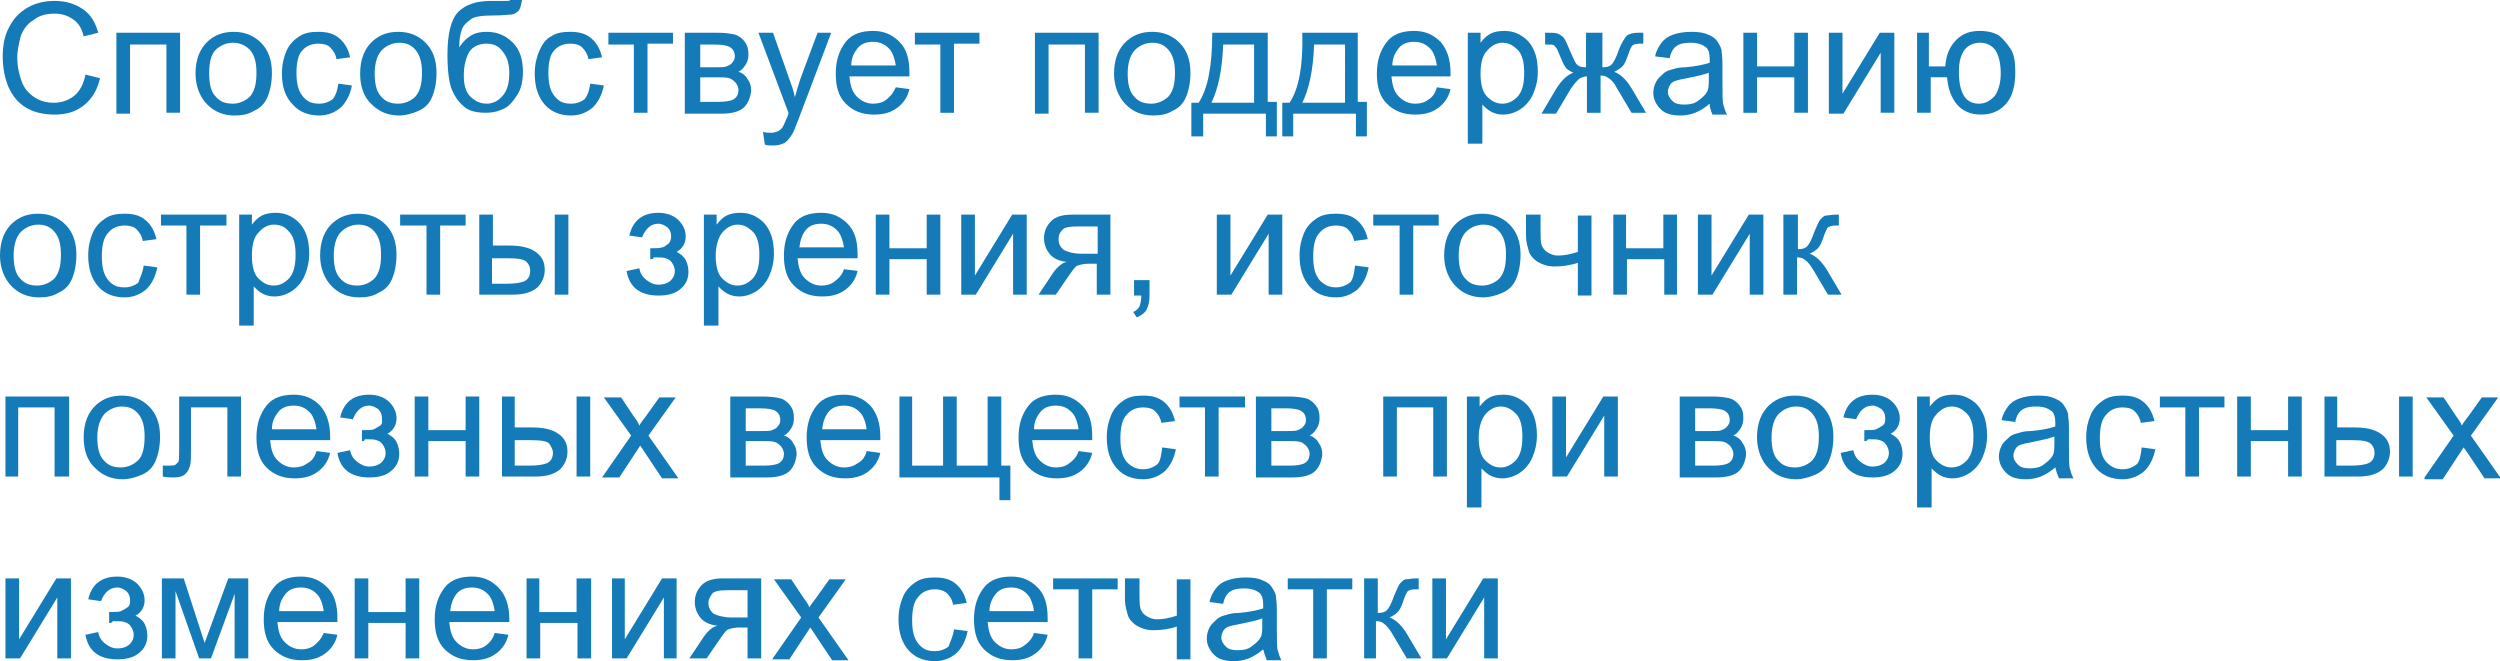 <?xml version="1.0" encoding="utf-8"?>
<!-- Generator: Adobe Illustrator 25.2.3, SVG Export Plug-In . SVG Version: 6.00 Build 0)  -->
<svg version="1.1" id="Layer_1" xmlns="http://www.w3.org/2000/svg" xmlns:xlink="http://www.w3.org/1999/xlink" x="0px" y="0px"
	 viewBox="0 0 274.9 72.7" style="enable-background:new 0 0 274.9 72.7;" xml:space="preserve">
<style type="text/css">
	.st0{fill:#147BB8;}
</style>
<g>
	<path class="st0" d="M9.4,8.2L11,8.6c-0.3,1.3-0.9,2.3-1.8,3c-0.9,0.7-1.9,1-3.2,1c-1.3,0-2.4-0.3-3.2-0.8C2,11.3,1.4,10.6,0.9,9.5
		c-0.4-1-0.6-2.1-0.6-3.3C0.3,5,0.5,3.9,1,3C1.5,2,2.2,1.3,3.1,0.8C4,0.3,5,0.1,6,0.1c1.2,0,2.2,0.3,3.1,0.9s1.4,1.5,1.7,2.6L9.2,4
		C9,3.1,8.6,2.5,8,2.1S6.8,1.5,6,1.5c-0.9,0-1.7,0.2-2.3,0.7C3,2.6,2.6,3.2,2.3,3.9C2.1,4.7,1.9,5.5,1.9,6.3c0,1,0.2,1.9,0.5,2.7
		c0.3,0.8,0.8,1.3,1.4,1.7s1.3,0.6,2.1,0.6c0.9,0,1.7-0.3,2.3-0.8C8.8,10,9.2,9.2,9.4,8.2z"/>
	<path class="st0" d="M12.8,3.6h7v8.8h-1.5V4.9h-4v7.6h-1.5V3.6z"/>
	<path class="st0" d="M21.5,8.1c0-1.6,0.5-2.8,1.4-3.6c0.8-0.7,1.7-1,2.8-1c1.2,0,2.2,0.4,3,1.2c0.8,0.8,1.2,1.9,1.2,3.3
		c0,1.1-0.2,2-0.5,2.7c-0.3,0.7-0.8,1.2-1.5,1.5c-0.6,0.4-1.4,0.5-2.1,0.5c-1.2,0-2.2-0.4-3-1.2S21.5,9.5,21.5,8.1z M23,8.1
		c0,1.1,0.2,2,0.7,2.5c0.5,0.6,1.1,0.8,1.9,0.8c0.7,0,1.4-0.3,1.9-0.8C28,10,28.2,9.2,28.2,8c0-1.1-0.2-1.9-0.7-2.5
		C27,5,26.4,4.7,25.6,4.7c-0.7,0-1.4,0.3-1.9,0.8S23,6.9,23,8.1z"/>
	<path class="st0" d="M37.2,9.2l1.5,0.2c-0.2,1-0.6,1.8-1.2,2.4c-0.7,0.6-1.5,0.9-2.4,0.9c-1.2,0-2.2-0.4-2.9-1.2
		C31.4,10.7,31,9.6,31,8.1c0-1,0.2-1.8,0.5-2.5s0.8-1.2,1.4-1.6c0.6-0.4,1.3-0.5,2.1-0.5c1,0,1.7,0.2,2.3,0.7c0.6,0.5,1,1.2,1.2,2.1
		l-1.5,0.2c-0.1-0.6-0.4-1-0.7-1.3s-0.8-0.4-1.3-0.4c-0.8,0-1.4,0.3-1.8,0.8C32.8,6,32.6,6.9,32.6,8c0,1.2,0.2,2,0.7,2.6
		s1,0.8,1.8,0.8c0.6,0,1.1-0.2,1.5-0.5C36.9,10.5,37.1,10,37.2,9.2z"/>
	<path class="st0" d="M39.6,8.1c0-1.6,0.5-2.8,1.4-3.6c0.8-0.7,1.7-1,2.8-1c1.2,0,2.2,0.4,3,1.2c0.8,0.8,1.2,1.9,1.2,3.3
		c0,1.1-0.2,2-0.5,2.7c-0.3,0.7-0.8,1.2-1.5,1.5s-1.4,0.5-2.1,0.5c-1.2,0-2.2-0.4-3-1.2C40,10.7,39.6,9.5,39.6,8.1z M41.2,8.1
		c0,1.1,0.2,2,0.7,2.5c0.5,0.6,1.1,0.8,1.9,0.8c0.7,0,1.4-0.3,1.9-0.8c0.5-0.6,0.7-1.4,0.7-2.6c0-1.1-0.2-1.9-0.7-2.5
		c-0.5-0.6-1.1-0.8-1.8-0.8c-0.7,0-1.4,0.3-1.9,0.8S41.2,6.9,41.2,8.1z"/>
	<path class="st0" d="M56.1,0l1.3,0c-0.1,0.6-0.2,1-0.4,1.2c-0.2,0.2-0.5,0.4-0.8,0.4s-0.9,0.1-1.9,0.1c-1.2,0-2.1,0.1-2.5,0.4
		s-0.8,0.6-1,1.1c-0.2,0.5-0.3,1.2-0.3,2c0.4-0.6,0.8-1,1.3-1.3c0.5-0.3,1.1-0.4,1.7-0.4c1.2,0,2.1,0.4,2.9,1.2
		c0.8,0.8,1.1,1.9,1.1,3.2c0,1-0.2,1.9-0.6,2.5s-0.8,1.2-1.4,1.5s-1.2,0.5-2.1,0.5c-1,0-1.9-0.2-2.4-0.7c-0.6-0.5-1-1.1-1.3-1.8
		s-0.5-2-0.5-3.9c0-2.3,0.4-3.9,1.2-4.7c0.8-0.8,2-1.2,3.6-1.2c1,0,1.6,0,1.7,0S56.1,0.1,56.1,0z M56,8c0-0.9-0.2-1.7-0.7-2.3
		c-0.4-0.6-1-0.9-1.8-0.9c-0.8,0-1.5,0.3-1.9,0.9C51.2,6.4,51,7.3,51,8.3c0,1,0.2,1.8,0.7,2.3c0.5,0.5,1.1,0.8,1.8,0.8
		c0.7,0,1.3-0.3,1.8-0.9C55.8,9.9,56,9.1,56,8z"/>
	<path class="st0" d="M64.9,9.2l1.5,0.2c-0.2,1-0.6,1.8-1.2,2.4c-0.7,0.6-1.5,0.9-2.4,0.9c-1.2,0-2.2-0.4-2.9-1.2
		c-0.7-0.8-1.1-1.9-1.1-3.4c0-1,0.2-1.8,0.5-2.5S60,4.3,60.6,4c0.6-0.4,1.3-0.5,2.1-0.5c1,0,1.7,0.2,2.3,0.7c0.6,0.5,1,1.2,1.2,2.1
		l-1.5,0.2c-0.1-0.6-0.4-1-0.7-1.3s-0.8-0.4-1.3-0.4c-0.8,0-1.4,0.3-1.8,0.8C60.5,6,60.3,6.9,60.3,8c0,1.2,0.2,2,0.7,2.6
		s1,0.8,1.8,0.8c0.6,0,1.1-0.2,1.5-0.5C64.6,10.5,64.8,10,64.9,9.2z"/>
	<path class="st0" d="M66.9,3.6H74v1.2h-2.8v7.6h-1.5V4.9h-2.8V3.6z"/>
	<path class="st0" d="M75.5,3.6h3.4c0.8,0,1.5,0.1,1.9,0.2c0.4,0.1,0.8,0.4,1.1,0.8C82.2,5,82.3,5.5,82.3,6c0,0.4-0.1,0.8-0.3,1.1
		c-0.2,0.3-0.4,0.6-0.8,0.8c0.4,0.1,0.8,0.4,1,0.8c0.3,0.4,0.4,0.8,0.4,1.3c-0.1,0.8-0.4,1.5-0.9,1.9c-0.5,0.4-1.3,0.6-2.4,0.6h-4
		V3.6z M77,7.4h1.6c0.6,0,1.1,0,1.3-0.1c0.2-0.1,0.5-0.2,0.6-0.4c0.2-0.2,0.3-0.4,0.3-0.7c0-0.5-0.2-0.8-0.5-1
		C80,5,79.4,4.9,78.6,4.9H77V7.4z M77,11.2h2c0.8,0,1.4-0.1,1.7-0.3c0.3-0.2,0.5-0.5,0.5-1c0-0.3-0.1-0.5-0.3-0.8
		c-0.2-0.2-0.4-0.4-0.7-0.5c-0.3-0.1-0.8-0.1-1.4-0.1H77V11.2z"/>
	<path class="st0" d="M84.1,15.9l-0.2-1.4c0.3,0.1,0.6,0.1,0.9,0.1c0.3,0,0.6-0.1,0.8-0.2s0.4-0.3,0.5-0.5c0.1-0.1,0.2-0.5,0.5-1.1
		c0-0.1,0.1-0.2,0.1-0.4l-3.3-8.8h1.6l1.8,5.1c0.2,0.6,0.5,1.3,0.6,2c0.2-0.7,0.4-1.4,0.6-2l1.9-5.1h1.5l-3.4,9
		c-0.4,1-0.6,1.6-0.8,2c-0.3,0.5-0.6,0.9-0.9,1.1C85.9,15.9,85.5,16,85,16C84.7,16,84.4,16,84.1,15.9z"/>
	<path class="st0" d="M98.5,9.6l1.5,0.2c-0.2,0.9-0.7,1.6-1.4,2.1s-1.5,0.7-2.5,0.7c-1.3,0-2.3-0.4-3.1-1.2
		c-0.8-0.8-1.1-1.9-1.1-3.3c0-1.5,0.4-2.6,1.1-3.5s1.8-1.2,3-1.2c1.2,0,2.1,0.4,2.9,1.2s1.1,1.9,1.1,3.4c0,0.1,0,0.2,0,0.4h-6.6
		c0.1,1,0.3,1.7,0.8,2.2c0.5,0.5,1.1,0.8,1.8,0.8c0.5,0,1-0.1,1.4-0.4S98.2,10.3,98.5,9.6z M93.6,7.2h4.9c-0.1-0.7-0.3-1.3-0.6-1.7
		c-0.5-0.6-1.1-0.9-1.9-0.9c-0.7,0-1.3,0.2-1.7,0.7C93.9,5.8,93.6,6.4,93.6,7.2z"/>
	<path class="st0" d="M100.5,3.6h7.2v1.2h-2.8v7.6h-1.5V4.9h-2.8V3.6z"/>
	<path class="st0" d="M113.8,3.6h7v8.8h-1.5V4.9h-4v7.6h-1.5V3.6z"/>
	<path class="st0" d="M122.5,8.1c0-1.6,0.5-2.8,1.4-3.6c0.8-0.7,1.7-1,2.8-1c1.2,0,2.2,0.4,3,1.2c0.8,0.8,1.2,1.9,1.2,3.3
		c0,1.1-0.2,2-0.5,2.7c-0.3,0.7-0.8,1.2-1.5,1.5c-0.6,0.4-1.4,0.5-2.1,0.5c-1.2,0-2.2-0.4-3-1.2S122.5,9.5,122.5,8.1z M124,8.1
		c0,1.1,0.2,2,0.7,2.5c0.5,0.6,1.1,0.8,1.9,0.8c0.7,0,1.4-0.3,1.9-0.8c0.5-0.6,0.7-1.4,0.7-2.6c0-1.1-0.2-1.9-0.7-2.5
		c-0.5-0.6-1.1-0.8-1.8-0.8c-0.7,0-1.4,0.3-1.9,0.8S124,6.9,124,8.1z"/>
	<path class="st0" d="M133.3,3.6h6.1v7.6h1V15h-1.2v-2.5h-6.9V15H131v-3.7h0.8C132.8,9.8,133.3,7.3,133.3,3.6z M134.5,4.9
		c-0.1,2.9-0.6,5-1.3,6.4h4.7V4.9H134.5z"/>
	<path class="st0" d="M143.2,3.6h6.1v7.6h1V15h-1.2v-2.5h-6.9V15h-1.2v-3.7h0.8C142.8,9.8,143.3,7.3,143.2,3.6z M144.5,4.9
		c-0.1,2.9-0.6,5-1.3,6.4h4.7V4.9H144.5z"/>
	<path class="st0" d="M158,9.6l1.5,0.2c-0.2,0.9-0.7,1.6-1.4,2.1c-0.7,0.5-1.5,0.7-2.5,0.7c-1.3,0-2.3-0.4-3.1-1.2
		c-0.8-0.8-1.1-1.9-1.1-3.3c0-1.5,0.4-2.6,1.1-3.5s1.8-1.2,3-1.2c1.2,0,2.1,0.4,2.9,1.2c0.7,0.8,1.1,1.9,1.1,3.4c0,0.1,0,0.2,0,0.4
		H153c0.1,1,0.3,1.7,0.8,2.2s1.1,0.8,1.8,0.8c0.5,0,1-0.1,1.4-0.4C157.5,10.7,157.8,10.3,158,9.6z M153.1,7.2h4.9
		c-0.1-0.7-0.3-1.3-0.6-1.7c-0.5-0.6-1.1-0.9-1.9-0.9c-0.7,0-1.3,0.2-1.7,0.7S153.1,6.4,153.1,7.2z"/>
	<path class="st0" d="M161.4,15.8V3.6h1.4v1.1c0.3-0.4,0.7-0.8,1.1-1c0.4-0.2,0.9-0.3,1.5-0.3c0.8,0,1.4,0.2,2,0.6
		c0.6,0.4,1,0.9,1.3,1.6c0.3,0.7,0.4,1.5,0.4,2.3c0,0.9-0.2,1.7-0.5,2.4c-0.3,0.7-0.8,1.3-1.4,1.7c-0.6,0.4-1.3,0.6-1.9,0.6
		c-0.5,0-0.9-0.1-1.3-0.3s-0.7-0.5-1-0.8v4.3H161.4z M162.8,8.1c0,1.1,0.2,2,0.7,2.5c0.5,0.5,1,0.8,1.7,0.8c0.7,0,1.2-0.3,1.7-0.8
		c0.5-0.6,0.7-1.4,0.7-2.6c0-1.1-0.2-2-0.7-2.5s-1-0.8-1.7-0.8c-0.6,0-1.2,0.3-1.7,0.9C163,6.1,162.8,7,162.8,8.1z"/>
	<path class="st0" d="M176.2,3.6v3.8c0.5,0,0.8-0.1,1-0.3s0.5-0.7,0.8-1.6c0.3-0.8,0.7-1.4,0.9-1.6c0.3-0.2,0.7-0.3,1.3-0.3h0.5v1.2
		l-0.4,0c-0.4,0-0.7,0.1-0.8,0.2c-0.1,0.1-0.3,0.5-0.5,1.1c-0.2,0.6-0.4,1-0.6,1.2s-0.5,0.4-0.9,0.6c0.6,0.2,1.3,0.8,1.9,1.8
		l1.6,2.7h-1.6l-1.6-2.7c-0.3-0.6-0.6-0.9-0.9-1.1s-0.5-0.3-0.9-0.3v4.1h-1.5V8.4c-0.3,0-0.6,0.1-0.9,0.3c-0.2,0.2-0.5,0.5-0.9,1.1
		l-1.6,2.7h-1.6l1.6-2.7c0.6-1,1.3-1.6,1.9-1.8c-0.4-0.2-0.8-0.4-0.9-0.7c-0.2-0.2-0.4-0.8-0.8-1.7c-0.1-0.3-0.3-0.5-0.4-0.6
		c-0.1-0.1-0.4-0.1-0.6-0.1c-0.1,0-0.2,0-0.4,0V3.6h0.2c0.6,0,1,0,1.2,0.1c0.2,0.1,0.4,0.2,0.6,0.4c0.2,0.2,0.4,0.7,0.7,1.4
		c0.4,0.9,0.6,1.4,0.8,1.6c0.2,0.2,0.5,0.3,1,0.3V3.6H176.2z"/>
	<path class="st0" d="M188,11.4c-0.6,0.5-1.1,0.8-1.6,1s-1.1,0.3-1.6,0.3c-1,0-1.7-0.2-2.2-0.7c-0.5-0.5-0.8-1.1-0.8-1.8
		c0-0.4,0.1-0.8,0.3-1.2c0.2-0.4,0.5-0.6,0.8-0.9s0.7-0.4,1.1-0.5c0.3-0.1,0.7-0.2,1.3-0.2c1.2-0.1,2.1-0.3,2.7-0.5
		c0-0.2,0-0.3,0-0.4c0-0.6-0.1-1-0.4-1.3c-0.4-0.3-0.9-0.5-1.7-0.5c-0.7,0-1.2,0.1-1.6,0.4c-0.3,0.2-0.6,0.7-0.7,1.3L182,6.2
		c0.1-0.6,0.4-1.1,0.7-1.5c0.3-0.4,0.7-0.7,1.3-0.9c0.6-0.2,1.2-0.3,2-0.3c0.8,0,1.4,0.1,1.8,0.3c0.5,0.2,0.8,0.4,1,0.7
		c0.2,0.3,0.4,0.6,0.5,1c0,0.3,0.1,0.7,0.1,1.4v2c0,1.4,0,2.3,0.1,2.6c0.1,0.4,0.2,0.7,0.4,1.1h-1.6C188.1,12.1,188,11.8,188,11.4z
		 M187.9,8c-0.5,0.2-1.4,0.4-2.4,0.6c-0.6,0.1-1,0.2-1.3,0.3s-0.5,0.3-0.6,0.5c-0.1,0.2-0.2,0.4-0.2,0.7c0,0.4,0.2,0.7,0.5,1
		s0.7,0.4,1.3,0.4c0.6,0,1.1-0.1,1.5-0.4c0.4-0.3,0.8-0.6,1-1c0.2-0.3,0.2-0.8,0.2-1.5V8z"/>
	<path class="st0" d="M191.7,3.6h1.5v3.7h4.1V3.6h1.5v8.8h-1.5V8.5h-4.1v3.9h-1.5V3.6z"/>
	<path class="st0" d="M201.1,3.6h1.5v6.7l4.1-6.7h1.6v8.8h-1.5V5.8l-4.1,6.7h-1.6V3.6z"/>
	<path class="st0" d="M210.6,3.6h1.5v3.7h1.8c0.1-1.3,0.5-2.2,1.2-2.9c0.7-0.7,1.5-1,2.6-1c0.9,0,1.6,0.2,2.1,0.5
		c0.5,0.4,0.9,0.9,1.3,1.5s0.5,1.5,0.5,2.5c0,1.5-0.3,2.7-1,3.5s-1.6,1.2-2.8,1.2c-1.1,0-2-0.4-2.6-1.1s-1-1.7-1.1-3h-1.8v3.9h-1.5
		V3.6z M217.7,4.7c-0.7,0-1.3,0.3-1.7,0.8c-0.4,0.6-0.6,1.3-0.6,2.4c0,1.2,0.2,2.1,0.6,2.7s1,0.8,1.6,0.8c0.7,0,1.2-0.3,1.7-0.8
		c0.4-0.5,0.7-1.4,0.7-2.5c0-1.1-0.2-2-0.6-2.6C219,5,218.5,4.7,217.7,4.7z"/>
	<path class="st0" d="M0,28.1c0-1.6,0.5-2.8,1.4-3.6c0.8-0.7,1.7-1,2.8-1c1.2,0,2.2,0.4,3,1.2c0.8,0.8,1.2,1.9,1.2,3.3
		c0,1.1-0.2,2-0.5,2.7c-0.3,0.7-0.8,1.2-1.5,1.5c-0.6,0.4-1.4,0.5-2.1,0.5c-1.2,0-2.2-0.4-3-1.2S0,29.5,0,28.1z M1.5,28.1
		c0,1.1,0.2,2,0.7,2.5c0.5,0.6,1.1,0.8,1.9,0.8c0.7,0,1.4-0.3,1.9-0.8C6.5,30,6.7,29.2,6.7,28c0-1.1-0.2-1.9-0.7-2.5
		c-0.5-0.6-1.1-0.8-1.8-0.8c-0.7,0-1.4,0.3-1.9,0.8S1.5,26.9,1.5,28.1z"/>
	<path class="st0" d="M15.8,29.2l1.5,0.2c-0.2,1-0.6,1.8-1.2,2.4c-0.7,0.6-1.5,0.9-2.4,0.9c-1.2,0-2.2-0.4-2.9-1.2
		c-0.7-0.8-1.1-1.9-1.1-3.4c0-1,0.2-1.8,0.5-2.5s0.8-1.2,1.4-1.6c0.6-0.4,1.3-0.5,2.1-0.5c1,0,1.7,0.2,2.3,0.7
		c0.6,0.5,1,1.2,1.2,2.1l-1.5,0.2c-0.1-0.6-0.4-1-0.7-1.3s-0.8-0.4-1.3-0.4c-0.8,0-1.4,0.3-1.8,0.8c-0.5,0.5-0.7,1.4-0.7,2.6
		c0,1.2,0.2,2,0.7,2.6s1,0.8,1.8,0.8c0.6,0,1.1-0.2,1.5-0.5C15.4,30.5,15.7,30,15.8,29.2z"/>
	<path class="st0" d="M17.7,23.6h7.2v1.2H22v7.6h-1.5v-7.6h-2.8V23.6z"/>
	<path class="st0" d="M26.3,35.8V23.6h1.4v1.1c0.3-0.4,0.7-0.8,1.1-1c0.4-0.2,0.9-0.3,1.5-0.3c0.8,0,1.4,0.2,2,0.6s1,0.9,1.3,1.6
		c0.3,0.7,0.4,1.5,0.4,2.3c0,0.9-0.2,1.7-0.5,2.4c-0.3,0.7-0.8,1.3-1.4,1.7c-0.6,0.4-1.3,0.6-1.9,0.6c-0.5,0-0.9-0.1-1.3-0.3
		c-0.4-0.2-0.7-0.5-1-0.8v4.3H26.3z M27.7,28.1c0,1.1,0.2,2,0.7,2.5s1,0.8,1.7,0.8c0.7,0,1.2-0.3,1.7-0.8c0.5-0.6,0.7-1.4,0.7-2.6
		c0-1.1-0.2-2-0.7-2.5c-0.5-0.6-1-0.8-1.7-0.8c-0.6,0-1.2,0.3-1.7,0.9C27.9,26.1,27.7,27,27.7,28.1z"/>
	<path class="st0" d="M35.2,28.1c0-1.6,0.5-2.8,1.4-3.6c0.8-0.7,1.7-1,2.8-1c1.2,0,2.2,0.4,3,1.2c0.8,0.8,1.2,1.9,1.2,3.3
		c0,1.1-0.2,2-0.5,2.7c-0.3,0.7-0.8,1.2-1.5,1.5c-0.6,0.4-1.4,0.5-2.1,0.5c-1.2,0-2.2-0.4-3-1.2S35.2,29.5,35.2,28.1z M36.7,28.1
		c0,1.1,0.2,2,0.7,2.5c0.5,0.6,1.1,0.8,1.9,0.8c0.7,0,1.4-0.3,1.9-0.8c0.5-0.6,0.7-1.4,0.7-2.6c0-1.1-0.2-1.9-0.7-2.5
		c-0.5-0.6-1.1-0.8-1.8-0.8c-0.7,0-1.4,0.3-1.9,0.8S36.7,26.9,36.7,28.1z"/>
	<path class="st0" d="M44,23.6h7.2v1.2h-2.8v7.6h-1.5v-7.6H44V23.6z"/>
	<path class="st0" d="M52.7,23.6h1.5v3.4H56c1.2,0,2.2,0.2,2.9,0.7c0.7,0.5,1,1.1,1,2c0,0.7-0.3,1.4-0.8,1.9
		c-0.6,0.5-1.4,0.8-2.7,0.8h-3.7V23.6z M54.1,31.2h1.6c0.9,0,1.6-0.1,2-0.3s0.6-0.6,0.6-1.1c0-0.4-0.1-0.7-0.4-1s-1-0.4-2-0.4h-1.8
		V31.2z M61,23.6h1.5v8.8H61V23.6z"/>
	<path class="st0" d="M71.5,28.5v-1.2c0.6,0,1.1,0,1.3-0.1c0.2,0,0.4-0.2,0.7-0.4c0.2-0.2,0.3-0.5,0.3-0.8c0-0.4-0.1-0.7-0.4-1
		c-0.3-0.2-0.6-0.4-1-0.4c-0.8,0-1.4,0.5-1.8,1.5l-1.4-0.2c0.4-1.7,1.5-2.5,3.2-2.5c0.9,0,1.7,0.3,2.2,0.8c0.5,0.5,0.8,1.1,0.8,1.8
		c0,0.7-0.3,1.3-1,1.7c0.4,0.2,0.8,0.5,1,0.9c0.2,0.4,0.3,0.8,0.3,1.3c0,0.8-0.3,1.4-0.9,1.9c-0.6,0.5-1.4,0.7-2.4,0.7
		c-2,0-3.2-0.9-3.5-2.7l1.4-0.3c0.1,0.6,0.4,1,0.8,1.3c0.4,0.3,0.8,0.5,1.3,0.5c0.5,0,0.9-0.1,1.3-0.4c0.3-0.3,0.5-0.6,0.5-1.1
		c0-0.3-0.1-0.6-0.3-0.9c-0.2-0.3-0.4-0.4-0.7-0.5c-0.2-0.1-0.7-0.1-1.3-0.1C71.8,28.5,71.7,28.5,71.5,28.5z"/>
	<path class="st0" d="M77.4,35.8V23.6h1.4v1.1c0.3-0.4,0.7-0.8,1.1-1c0.4-0.2,0.9-0.3,1.5-0.3c0.8,0,1.4,0.2,2,0.6
		c0.6,0.4,1,0.9,1.3,1.6c0.3,0.7,0.4,1.5,0.4,2.3c0,0.9-0.2,1.7-0.5,2.4c-0.3,0.7-0.8,1.3-1.4,1.7c-0.6,0.4-1.3,0.6-1.9,0.6
		c-0.5,0-0.9-0.1-1.3-0.3c-0.4-0.2-0.7-0.5-1-0.8v4.3H77.4z M78.7,28.1c0,1.1,0.2,2,0.7,2.5c0.5,0.5,1,0.8,1.7,0.8
		c0.7,0,1.2-0.3,1.7-0.8c0.5-0.6,0.7-1.4,0.7-2.6c0-1.1-0.2-2-0.7-2.5s-1-0.8-1.7-0.8c-0.6,0-1.2,0.3-1.7,0.9
		C79,26.1,78.7,27,78.7,28.1z"/>
	<path class="st0" d="M92.8,29.6l1.5,0.2c-0.2,0.9-0.7,1.6-1.4,2.1s-1.5,0.7-2.5,0.7c-1.3,0-2.3-0.4-3.1-1.2
		c-0.8-0.8-1.1-1.9-1.1-3.3c0-1.5,0.4-2.6,1.1-3.5s1.8-1.2,3-1.2c1.2,0,2.1,0.4,2.9,1.2s1.1,1.9,1.1,3.4c0,0.1,0,0.2,0,0.4h-6.6
		c0.1,1,0.3,1.7,0.8,2.2c0.5,0.5,1.1,0.8,1.8,0.8c0.5,0,1-0.1,1.4-0.4S92.6,30.3,92.8,29.6z M87.9,27.2h4.9
		c-0.1-0.7-0.3-1.3-0.6-1.7c-0.5-0.6-1.1-0.9-1.9-0.9c-0.7,0-1.3,0.2-1.7,0.7C88.2,25.8,88,26.4,87.9,27.2z"/>
	<path class="st0" d="M96.3,23.6h1.5v3.7h4.1v-3.7h1.5v8.8h-1.5v-3.9h-4.1v3.9h-1.5V23.6z"/>
	<path class="st0" d="M105.7,23.6h1.5v6.7l4.1-6.7h1.6v8.8h-1.5v-6.7l-4.1,6.7h-1.6V23.6z"/>
	<path class="st0" d="M122.1,23.6v8.8h-1.5V29h-0.9c-0.5,0-0.9,0.1-1.2,0.2c-0.3,0.1-0.6,0.6-1.1,1.3l-1.3,1.9h-1.9l1.6-2.4
		c0.5-0.7,1-1.1,1.5-1.2c-0.9-0.1-1.5-0.4-1.9-0.9c-0.4-0.5-0.6-1.1-0.6-1.7c0-0.8,0.3-1.4,0.8-1.9c0.5-0.5,1.3-0.7,2.3-0.7H122.1z
		 M120.6,24.9h-2.1c-0.9,0-1.5,0.1-1.7,0.4c-0.3,0.3-0.4,0.6-0.4,1c0,0.5,0.2,0.9,0.6,1.2c0.4,0.2,1,0.4,2,0.4h1.7V24.9z"/>
	<path class="st0" d="M124.7,32.5v-1.7h1.7v1.7c0,0.6-0.1,1.1-0.3,1.5c-0.2,0.4-0.6,0.7-1.1,0.9l-0.4-0.6c0.3-0.1,0.5-0.3,0.7-0.6
		c0.1-0.3,0.2-0.7,0.2-1.2H124.7z"/>
	<path class="st0" d="M133.8,23.6h1.5v6.7l4.1-6.7h1.6v8.8h-1.5v-6.7l-4.1,6.7h-1.6V23.6z"/>
	<path class="st0" d="M149,29.2l1.5,0.2c-0.2,1-0.6,1.8-1.2,2.4c-0.7,0.6-1.5,0.9-2.4,0.9c-1.2,0-2.2-0.4-2.9-1.2
		c-0.7-0.8-1.1-1.9-1.1-3.4c0-1,0.2-1.8,0.5-2.5c0.3-0.7,0.8-1.2,1.4-1.6c0.6-0.4,1.3-0.5,2.1-0.5c1,0,1.7,0.2,2.3,0.7
		c0.6,0.5,1,1.2,1.2,2.1l-1.5,0.2c-0.1-0.6-0.4-1-0.7-1.3s-0.8-0.4-1.3-0.4c-0.8,0-1.4,0.3-1.8,0.8c-0.5,0.5-0.7,1.4-0.7,2.6
		c0,1.2,0.2,2,0.7,2.6c0.5,0.5,1,0.8,1.8,0.8c0.6,0,1.1-0.2,1.5-0.5S148.9,30,149,29.2z"/>
	<path class="st0" d="M151,23.6h7.2v1.2h-2.8v7.6h-1.5v-7.6H151V23.6z"/>
	<path class="st0" d="M158.8,28.1c0-1.6,0.5-2.8,1.4-3.6c0.8-0.7,1.7-1,2.8-1c1.2,0,2.2,0.4,3,1.2c0.8,0.8,1.2,1.9,1.2,3.3
		c0,1.1-0.2,2-0.5,2.7c-0.3,0.7-0.8,1.2-1.5,1.5s-1.4,0.5-2.1,0.5c-1.2,0-2.2-0.4-3-1.2S158.8,29.5,158.8,28.1z M160.4,28.1
		c0,1.1,0.2,2,0.7,2.5c0.5,0.6,1.1,0.8,1.9,0.8c0.7,0,1.4-0.3,1.9-0.8c0.5-0.6,0.7-1.4,0.7-2.6c0-1.1-0.2-1.9-0.7-2.5
		c-0.5-0.6-1.1-0.8-1.8-0.8c-0.7,0-1.4,0.3-1.9,0.8S160.4,26.9,160.4,28.1z"/>
	<path class="st0" d="M167.9,23.6h1.5v1.7c0,0.7,0,1.2,0.1,1.6c0.1,0.3,0.3,0.6,0.6,0.8c0.3,0.2,0.7,0.4,1.2,0.4
		c0.6,0,1.3-0.1,2.2-0.4v-4h1.5v8.8h-1.5v-3.6c-0.9,0.3-1.8,0.4-2.6,0.4c-0.7,0-1.3-0.2-1.8-0.5c-0.5-0.3-0.9-0.8-1-1.2
		s-0.3-1-0.3-1.6V23.6z"/>
	<path class="st0" d="M177.3,23.6h1.5v3.7h4.1v-3.7h1.5v8.8H183v-3.9h-4.1v3.9h-1.5V23.6z"/>
	<path class="st0" d="M186.7,23.6h1.5v6.7l4.1-6.7h1.6v8.8h-1.5v-6.7l-4.1,6.7h-1.6V23.6z"/>
	<path class="st0" d="M196.2,23.6h1.5v3.8c0.5,0,0.8-0.1,1-0.3c0.2-0.2,0.5-0.7,0.8-1.6c0.3-0.7,0.5-1.2,0.7-1.4s0.4-0.4,0.6-0.4
		s0.6-0.1,1.1-0.1h0.3v1.2l-0.4,0c-0.4,0-0.6,0.1-0.8,0.2c-0.1,0.1-0.3,0.5-0.5,1.1c-0.2,0.6-0.4,1-0.6,1.2s-0.5,0.4-0.9,0.6
		c0.6,0.2,1.3,0.8,1.9,1.8l1.6,2.7H201l-1.6-2.7c-0.3-0.5-0.6-0.9-0.9-1.1c-0.2-0.2-0.5-0.3-0.9-0.3v4.1h-1.5V23.6z"/>
	<path class="st0" d="M0.6,43.6h7v8.8H6v-7.6h-4v7.6H0.6V43.6z"/>
	<path class="st0" d="M9.2,48.1c0-1.6,0.5-2.8,1.4-3.6c0.8-0.7,1.7-1,2.8-1c1.2,0,2.2,0.4,3,1.2c0.8,0.8,1.2,1.9,1.2,3.3
		c0,1.1-0.2,2-0.5,2.7c-0.3,0.7-0.8,1.2-1.5,1.5s-1.4,0.5-2.1,0.5c-1.2,0-2.2-0.4-3-1.2C9.6,50.7,9.2,49.5,9.2,48.1z M10.7,48.1
		c0,1.1,0.2,2,0.7,2.5c0.5,0.6,1.1,0.8,1.9,0.8c0.7,0,1.4-0.3,1.9-0.8s0.7-1.4,0.7-2.6c0-1.1-0.2-1.9-0.7-2.5
		c-0.5-0.6-1.1-0.8-1.8-0.8c-0.7,0-1.4,0.3-1.9,0.8C11,46.1,10.7,46.9,10.7,48.1z"/>
	<path class="st0" d="M19.6,43.6h6.9v8.8H25v-7.6h-4v4.4c0,1,0,1.7-0.1,2s-0.2,0.6-0.5,0.9s-0.7,0.4-1.3,0.4c-0.3,0-0.8,0-1.2-0.1
		v-1.2h0.7c0.3,0,0.5,0,0.7-0.1c0.1-0.1,0.2-0.2,0.3-0.3s0.1-0.6,0.1-1.4V43.6z"/>
	<path class="st0" d="M34.8,49.6l1.5,0.2c-0.2,0.9-0.7,1.6-1.4,2.1c-0.7,0.5-1.5,0.7-2.5,0.7c-1.3,0-2.3-0.4-3.1-1.2
		c-0.8-0.8-1.1-1.9-1.1-3.3c0-1.5,0.4-2.6,1.1-3.5s1.8-1.2,3-1.2c1.2,0,2.1,0.4,2.9,1.2c0.7,0.8,1.1,1.9,1.1,3.4c0,0.1,0,0.2,0,0.4
		h-6.6c0.1,1,0.3,1.7,0.8,2.2s1.1,0.8,1.8,0.8c0.5,0,1-0.1,1.4-0.4C34.3,50.7,34.6,50.3,34.8,49.6z M29.9,47.2h4.9
		c-0.1-0.7-0.3-1.3-0.6-1.7c-0.5-0.6-1.1-0.9-1.9-0.9c-0.7,0-1.3,0.2-1.7,0.7S29.9,46.4,29.9,47.2z"/>
	<path class="st0" d="M39.8,48.5v-1.2c0.6,0,1.1,0,1.3-0.1s0.4-0.2,0.7-0.4S42,46.3,42,46c0-0.4-0.1-0.7-0.4-1
		c-0.3-0.2-0.6-0.4-1-0.4c-0.8,0-1.4,0.5-1.8,1.5l-1.4-0.2c0.4-1.7,1.5-2.5,3.2-2.5c0.9,0,1.7,0.3,2.2,0.8c0.5,0.5,0.8,1.1,0.8,1.8
		c0,0.7-0.3,1.3-1,1.7c0.4,0.2,0.8,0.5,1,0.9c0.2,0.4,0.3,0.8,0.3,1.3c0,0.8-0.3,1.4-0.9,1.9s-1.4,0.7-2.4,0.7c-2,0-3.2-0.9-3.5-2.7
		l1.4-0.3c0.1,0.6,0.4,1,0.8,1.3c0.4,0.3,0.8,0.5,1.3,0.5s0.9-0.1,1.3-0.4c0.3-0.3,0.5-0.6,0.5-1.1c0-0.3-0.1-0.6-0.3-0.9
		s-0.4-0.4-0.7-0.5c-0.2-0.1-0.7-0.1-1.3-0.1C40.1,48.5,40,48.5,39.8,48.5z"/>
	<path class="st0" d="M45.6,43.6h1.5v3.7h4.1v-3.7h1.5v8.8h-1.5v-3.9h-4.1v3.9h-1.5V43.6z"/>
	<path class="st0" d="M55.1,43.6h1.5v3.4h1.9c1.2,0,2.2,0.2,2.9,0.7c0.7,0.5,1,1.1,1,2c0,0.7-0.3,1.4-0.8,1.9
		c-0.6,0.5-1.4,0.8-2.7,0.8h-3.7V43.6z M56.6,51.2h1.6c0.9,0,1.6-0.1,2-0.3s0.6-0.6,0.6-1.1c0-0.4-0.2-0.7-0.4-1s-1-0.4-2-0.4h-1.8
		V51.2z M63.4,43.6h1.5v8.8h-1.5V43.6z"/>
	<path class="st0" d="M66.2,52.5l3.2-4.6l-3-4.2h1.9l1.4,2.1c0.3,0.4,0.5,0.7,0.6,1c0.2-0.4,0.5-0.7,0.7-1l1.5-2.1h1.8l-3,4.2
		l3.3,4.7h-1.8l-1.8-2.7L70.4,49l-2.3,3.5H66.2z"/>
	<path class="st0" d="M80.5,43.6h3.4c0.8,0,1.5,0.1,1.9,0.2c0.4,0.1,0.8,0.4,1.1,0.8c0.3,0.4,0.4,0.8,0.4,1.4c0,0.4-0.1,0.8-0.3,1.1
		c-0.2,0.3-0.4,0.6-0.8,0.8c0.4,0.1,0.8,0.4,1,0.8c0.3,0.4,0.4,0.8,0.4,1.3c-0.1,0.8-0.4,1.5-0.9,1.9c-0.5,0.4-1.3,0.6-2.4,0.6h-4
		V43.6z M82,47.4h1.6c0.6,0,1.1,0,1.3-0.1c0.2-0.1,0.5-0.2,0.6-0.4c0.2-0.2,0.3-0.4,0.3-0.7c0-0.5-0.2-0.8-0.5-1
		c-0.3-0.2-0.9-0.3-1.7-0.3H82V47.4z M82,51.2h2c0.8,0,1.4-0.1,1.7-0.3c0.3-0.2,0.5-0.5,0.5-1c0-0.3-0.1-0.5-0.3-0.8
		c-0.2-0.2-0.4-0.4-0.7-0.5c-0.3-0.1-0.8-0.1-1.4-0.1H82V51.2z"/>
	<path class="st0" d="M95.3,49.6l1.5,0.2c-0.2,0.9-0.7,1.6-1.4,2.1c-0.7,0.5-1.5,0.7-2.5,0.7c-1.3,0-2.3-0.4-3.1-1.2
		c-0.8-0.8-1.1-1.9-1.1-3.3c0-1.5,0.4-2.6,1.1-3.5s1.8-1.2,3-1.2c1.2,0,2.1,0.4,2.9,1.2c0.7,0.8,1.1,1.9,1.1,3.4c0,0.1,0,0.2,0,0.4
		h-6.6c0.1,1,0.3,1.7,0.8,2.2s1.1,0.8,1.8,0.8c0.5,0,1-0.1,1.4-0.4C94.8,50.7,95.1,50.3,95.3,49.6z M90.4,47.2h4.9
		c-0.1-0.7-0.3-1.3-0.6-1.7c-0.5-0.6-1.1-0.9-1.9-0.9c-0.7,0-1.3,0.2-1.7,0.7C90.7,45.8,90.5,46.4,90.4,47.2z"/>
	<path class="st0" d="M98.8,43.6h1.5v7.6h3.4v-7.6h1.5v7.6h3.4v-7.6h1.5v7.6h1V55h-1.2v-2.5h-11V43.6z"/>
	<path class="st0" d="M118.6,49.6l1.5,0.2c-0.2,0.9-0.7,1.6-1.4,2.1s-1.5,0.7-2.5,0.7c-1.3,0-2.3-0.4-3.1-1.2
		c-0.8-0.8-1.1-1.9-1.1-3.3c0-1.5,0.4-2.6,1.1-3.5s1.8-1.2,3-1.2c1.2,0,2.1,0.4,2.9,1.2s1.1,1.9,1.1,3.4c0,0.1,0,0.2,0,0.4h-6.6
		c0.1,1,0.3,1.7,0.8,2.2c0.5,0.5,1.1,0.8,1.8,0.8c0.5,0,1-0.1,1.4-0.4S118.4,50.3,118.6,49.6z M113.7,47.2h4.9
		c-0.1-0.7-0.3-1.3-0.6-1.7c-0.5-0.6-1.1-0.9-1.9-0.9c-0.7,0-1.3,0.2-1.7,0.7C114,45.8,113.7,46.4,113.7,47.2z"/>
	<path class="st0" d="M127.8,49.2l1.5,0.2c-0.2,1-0.6,1.8-1.2,2.4c-0.7,0.6-1.5,0.9-2.4,0.9c-1.2,0-2.2-0.4-2.9-1.2
		c-0.7-0.8-1.1-1.9-1.1-3.4c0-1,0.2-1.8,0.5-2.5c0.3-0.7,0.8-1.2,1.4-1.6c0.6-0.4,1.3-0.5,2.1-0.5c1,0,1.7,0.2,2.3,0.7
		c0.6,0.5,1,1.2,1.2,2.1l-1.5,0.2c-0.1-0.6-0.4-1-0.7-1.3s-0.8-0.4-1.3-0.4c-0.8,0-1.4,0.3-1.8,0.8c-0.5,0.5-0.7,1.4-0.7,2.6
		c0,1.2,0.2,2,0.7,2.6c0.5,0.5,1,0.8,1.8,0.8c0.6,0,1.1-0.2,1.5-0.5S127.7,50,127.8,49.2z"/>
	<path class="st0" d="M129.7,43.6h7.2v1.2H134v7.6h-1.5v-7.6h-2.8V43.6z"/>
	<path class="st0" d="M138.3,43.6h3.4c0.8,0,1.5,0.1,1.9,0.2c0.4,0.1,0.8,0.4,1.1,0.8s0.4,0.8,0.4,1.4c0,0.4-0.1,0.8-0.3,1.1
		c-0.2,0.3-0.4,0.6-0.8,0.8c0.4,0.1,0.8,0.4,1,0.8c0.3,0.4,0.4,0.8,0.4,1.3c-0.1,0.8-0.4,1.5-0.9,1.9s-1.3,0.6-2.4,0.6h-4V43.6z
		 M139.8,47.4h1.6c0.6,0,1.1,0,1.3-0.1s0.5-0.2,0.6-0.4c0.2-0.2,0.3-0.4,0.3-0.7c0-0.5-0.2-0.8-0.5-1s-0.9-0.3-1.7-0.3h-1.6V47.4z
		 M139.8,51.2h2c0.8,0,1.4-0.1,1.7-0.3c0.3-0.2,0.5-0.5,0.5-1c0-0.3-0.1-0.5-0.3-0.8c-0.2-0.2-0.4-0.4-0.7-0.5
		c-0.3-0.1-0.8-0.1-1.4-0.1h-1.8V51.2z"/>
	<path class="st0" d="M152.1,43.6h7v8.8h-1.5v-7.6h-4v7.6h-1.5V43.6z"/>
	<path class="st0" d="M161.3,55.8V43.6h1.4v1.1c0.3-0.4,0.7-0.8,1.1-1c0.4-0.2,0.9-0.3,1.5-0.3c0.8,0,1.4,0.2,2,0.6
		c0.6,0.4,1,0.9,1.3,1.6c0.3,0.7,0.4,1.5,0.4,2.3c0,0.9-0.2,1.7-0.5,2.4c-0.3,0.7-0.8,1.3-1.4,1.7c-0.6,0.4-1.3,0.6-1.9,0.6
		c-0.5,0-0.9-0.1-1.3-0.3s-0.7-0.5-1-0.8v4.3H161.3z M162.6,48.1c0,1.1,0.2,2,0.7,2.5c0.5,0.5,1,0.8,1.7,0.8c0.7,0,1.2-0.3,1.7-0.8
		c0.5-0.6,0.7-1.4,0.7-2.6c0-1.1-0.2-2-0.7-2.5s-1-0.8-1.7-0.8c-0.6,0-1.2,0.3-1.7,0.9C162.9,46.1,162.6,47,162.6,48.1z"/>
	<path class="st0" d="M170.7,43.6h1.5v6.7l4.1-6.7h1.6v8.8h-1.5v-6.7l-4.1,6.7h-1.6V43.6z"/>
	<path class="st0" d="M184.9,43.6h3.4c0.8,0,1.5,0.1,1.9,0.2c0.4,0.1,0.8,0.4,1.1,0.8s0.4,0.8,0.4,1.4c0,0.4-0.1,0.8-0.3,1.1
		c-0.2,0.3-0.4,0.6-0.8,0.8c0.4,0.1,0.8,0.4,1,0.8c0.3,0.4,0.4,0.8,0.4,1.3c-0.1,0.8-0.4,1.5-0.9,1.9s-1.3,0.6-2.4,0.6h-4V43.6z
		 M186.4,47.4h1.6c0.6,0,1.1,0,1.3-0.1s0.5-0.2,0.6-0.4c0.2-0.2,0.3-0.4,0.3-0.7c0-0.5-0.2-0.8-0.5-1s-0.9-0.3-1.7-0.3h-1.6V47.4z
		 M186.4,51.2h2c0.8,0,1.4-0.1,1.7-0.3c0.3-0.2,0.5-0.5,0.5-1c0-0.3-0.1-0.5-0.3-0.8c-0.2-0.2-0.4-0.4-0.7-0.5
		c-0.3-0.1-0.8-0.1-1.4-0.1h-1.8V51.2z"/>
	<path class="st0" d="M193.2,48.1c0-1.6,0.5-2.8,1.4-3.6c0.8-0.7,1.7-1,2.8-1c1.2,0,2.2,0.4,3,1.2c0.8,0.8,1.2,1.9,1.2,3.3
		c0,1.1-0.2,2-0.5,2.7c-0.3,0.7-0.8,1.2-1.5,1.5s-1.4,0.5-2.1,0.5c-1.2,0-2.2-0.4-3-1.2S193.2,49.5,193.2,48.1z M194.8,48.1
		c0,1.1,0.2,2,0.7,2.5c0.5,0.6,1.1,0.8,1.9,0.8c0.7,0,1.4-0.3,1.9-0.8c0.5-0.6,0.7-1.4,0.7-2.6c0-1.1-0.2-1.9-0.7-2.5
		c-0.5-0.6-1.1-0.8-1.8-0.8c-0.7,0-1.4,0.3-1.9,0.8S194.8,46.9,194.8,48.1z"/>
	<path class="st0" d="M205,48.5v-1.2c0.6,0,1.1,0,1.3-0.1s0.4-0.2,0.7-0.4s0.3-0.5,0.3-0.8c0-0.4-0.1-0.7-0.4-1
		c-0.3-0.2-0.6-0.4-1-0.4c-0.8,0-1.4,0.5-1.8,1.5l-1.4-0.2c0.4-1.7,1.5-2.5,3.2-2.5c0.9,0,1.7,0.3,2.2,0.8s0.8,1.1,0.8,1.8
		c0,0.7-0.3,1.3-1,1.7c0.4,0.2,0.8,0.5,1,0.9c0.2,0.4,0.3,0.8,0.3,1.3c0,0.8-0.3,1.4-0.9,1.9s-1.4,0.7-2.4,0.7c-2,0-3.2-0.9-3.5-2.7
		l1.4-0.3c0.1,0.6,0.4,1,0.8,1.3c0.4,0.3,0.8,0.5,1.3,0.5s0.9-0.1,1.3-0.4c0.3-0.3,0.5-0.6,0.5-1.1c0-0.3-0.1-0.6-0.3-0.9
		s-0.4-0.4-0.7-0.5c-0.2-0.1-0.7-0.1-1.3-0.1C205.3,48.5,205.2,48.5,205,48.5z"/>
	<path class="st0" d="M210.8,55.8V43.6h1.4v1.1c0.3-0.4,0.7-0.8,1.1-1c0.4-0.2,0.9-0.3,1.5-0.3c0.8,0,1.4,0.2,2,0.6
		c0.6,0.4,1,0.9,1.3,1.6c0.3,0.7,0.4,1.5,0.4,2.3c0,0.9-0.2,1.7-0.5,2.4c-0.3,0.7-0.8,1.3-1.4,1.7c-0.6,0.4-1.3,0.6-1.9,0.6
		c-0.5,0-0.9-0.1-1.3-0.3s-0.7-0.5-1-0.8v4.3H210.8z M212.2,48.1c0,1.1,0.2,2,0.7,2.5c0.5,0.5,1,0.8,1.7,0.8c0.7,0,1.2-0.3,1.7-0.8
		c0.5-0.6,0.7-1.4,0.7-2.6c0-1.1-0.2-2-0.7-2.5s-1-0.8-1.7-0.8c-0.6,0-1.2,0.3-1.7,0.9C212.4,46.1,212.2,47,212.2,48.1z"/>
	<path class="st0" d="M226,51.4c-0.6,0.5-1.1,0.8-1.6,1s-1.1,0.3-1.6,0.3c-1,0-1.7-0.2-2.2-0.7c-0.5-0.5-0.8-1.1-0.8-1.8
		c0-0.4,0.1-0.8,0.3-1.2c0.2-0.4,0.5-0.6,0.8-0.9s0.7-0.4,1.1-0.5c0.3-0.1,0.7-0.2,1.3-0.2c1.2-0.1,2.1-0.3,2.7-0.5
		c0-0.2,0-0.3,0-0.4c0-0.6-0.1-1-0.4-1.3c-0.4-0.3-0.9-0.5-1.7-0.5c-0.7,0-1.2,0.1-1.6,0.4c-0.3,0.2-0.6,0.7-0.7,1.3l-1.5-0.2
		c0.1-0.6,0.4-1.1,0.7-1.5c0.3-0.4,0.7-0.7,1.3-0.9c0.6-0.2,1.2-0.3,2-0.3c0.8,0,1.4,0.1,1.8,0.3c0.5,0.2,0.8,0.4,1,0.7
		c0.2,0.3,0.4,0.6,0.5,1c0,0.3,0.1,0.7,0.1,1.4v2c0,1.4,0,2.3,0.1,2.6c0.1,0.4,0.2,0.7,0.4,1.1h-1.6C226.2,52.1,226.1,51.8,226,51.4
		z M225.9,48c-0.5,0.2-1.4,0.4-2.4,0.6c-0.6,0.1-1,0.2-1.3,0.3s-0.5,0.3-0.6,0.5c-0.1,0.2-0.2,0.4-0.2,0.7c0,0.4,0.2,0.7,0.5,1
		s0.7,0.4,1.3,0.4c0.6,0,1.1-0.1,1.5-0.4c0.4-0.3,0.8-0.6,1-1c0.2-0.3,0.2-0.8,0.2-1.5V48z"/>
	<path class="st0" d="M235.5,49.2l1.5,0.2c-0.2,1-0.6,1.8-1.2,2.4c-0.7,0.6-1.5,0.9-2.4,0.9c-1.2,0-2.2-0.4-2.9-1.2
		c-0.7-0.8-1.1-1.9-1.1-3.4c0-1,0.2-1.8,0.5-2.5c0.3-0.7,0.8-1.2,1.4-1.6c0.6-0.4,1.3-0.5,2.1-0.5c1,0,1.7,0.2,2.3,0.7
		c0.6,0.5,1,1.2,1.2,2.1l-1.5,0.2c-0.1-0.6-0.4-1-0.7-1.3s-0.8-0.4-1.3-0.4c-0.8,0-1.4,0.3-1.8,0.8c-0.5,0.5-0.7,1.4-0.7,2.6
		c0,1.2,0.2,2,0.7,2.6c0.5,0.5,1,0.8,1.8,0.8c0.6,0,1.1-0.2,1.5-0.5S235.4,50,235.5,49.2z"/>
	<path class="st0" d="M237.4,43.6h7.2v1.2h-2.8v7.6h-1.5v-7.6h-2.8V43.6z"/>
	<path class="st0" d="M246,43.6h1.5v3.7h4.1v-3.7h1.5v8.8h-1.5v-3.9h-4.1v3.9H246V43.6z"/>
	<path class="st0" d="M255.5,43.6h1.5v3.4h1.9c1.2,0,2.2,0.2,2.9,0.7c0.7,0.5,1,1.1,1,2c0,0.7-0.3,1.4-0.8,1.9
		c-0.6,0.5-1.4,0.8-2.7,0.8h-3.7V43.6z M256.9,51.2h1.6c0.9,0,1.6-0.1,2-0.3s0.6-0.6,0.6-1.1c0-0.4-0.1-0.7-0.4-1s-1-0.4-2-0.4h-1.8
		V51.2z M263.8,43.6h1.5v8.8h-1.5V43.6z"/>
	<path class="st0" d="M266.6,52.5l3.2-4.6l-3-4.2h1.9l1.4,2.1c0.3,0.4,0.5,0.7,0.6,1c0.2-0.4,0.5-0.7,0.7-1l1.5-2.1h1.8l-3,4.2
		l3.3,4.7h-1.8l-1.8-2.7l-0.5-0.7l-2.3,3.5H266.6z"/>
	<path class="st0" d="M0.6,63.6h1.5v6.7l4.1-6.7h1.6v8.8H6.3v-6.7l-4.1,6.7H0.6V63.6z"/>
	<path class="st0" d="M12,68.5v-1.2c0.6,0,1.1,0,1.3-0.1s0.4-0.2,0.7-0.4s0.3-0.5,0.3-0.8c0-0.4-0.1-0.7-0.4-1
		c-0.3-0.2-0.6-0.4-1-0.4c-0.8,0-1.4,0.5-1.8,1.5l-1.4-0.2c0.4-1.7,1.5-2.5,3.2-2.5c0.9,0,1.7,0.3,2.2,0.8c0.5,0.5,0.8,1.1,0.8,1.8
		c0,0.7-0.3,1.3-1,1.7c0.4,0.2,0.8,0.5,1,0.9c0.2,0.4,0.3,0.8,0.3,1.3c0,0.8-0.3,1.4-0.9,1.9s-1.4,0.7-2.4,0.7c-2,0-3.2-0.9-3.5-2.7
		l1.4-0.3c0.1,0.6,0.4,1,0.8,1.3c0.4,0.3,0.8,0.5,1.3,0.5s0.9-0.1,1.3-0.4c0.3-0.3,0.5-0.6,0.5-1.1c0-0.3-0.1-0.6-0.3-0.9
		s-0.4-0.4-0.7-0.5c-0.2-0.1-0.7-0.1-1.3-0.1C12.3,68.5,12.2,68.5,12,68.5z"/>
	<path class="st0" d="M17.9,63.6h2.3l2.3,7.1l2.6-7.1h2.2v8.8h-1.5v-7.1l-2.6,7.1h-1.3L19.3,65v7.4h-1.5V63.6z"/>
	<path class="st0" d="M35.6,69.6l1.5,0.2c-0.2,0.9-0.7,1.6-1.4,2.1s-1.5,0.7-2.5,0.7c-1.3,0-2.3-0.4-3.1-1.2
		c-0.8-0.8-1.1-1.9-1.1-3.3c0-1.5,0.4-2.6,1.1-3.5s1.8-1.2,3-1.2c1.2,0,2.1,0.4,2.9,1.2s1.1,1.9,1.1,3.4c0,0.1,0,0.2,0,0.4h-6.6
		c0.1,1,0.3,1.7,0.8,2.2c0.5,0.5,1.1,0.8,1.8,0.8c0.5,0,1-0.1,1.4-0.4S35.3,70.3,35.6,69.6z M30.7,67.2h4.9
		c-0.1-0.7-0.3-1.3-0.6-1.7c-0.5-0.6-1.1-0.9-1.9-0.9c-0.7,0-1.3,0.2-1.7,0.7C31,65.8,30.7,66.4,30.7,67.2z"/>
	<path class="st0" d="M39,63.6h1.5v3.7h4.1v-3.7h1.5v8.8h-1.5v-3.9h-4.1v3.9H39V63.6z"/>
	<path class="st0" d="M54.4,69.6l1.5,0.2c-0.2,0.9-0.7,1.6-1.4,2.1s-1.5,0.7-2.5,0.7c-1.3,0-2.3-0.4-3.1-1.2
		c-0.8-0.8-1.1-1.9-1.1-3.3c0-1.5,0.4-2.6,1.1-3.5s1.8-1.2,3-1.2c1.2,0,2.1,0.4,2.9,1.2S56,66.6,56,68c0,0.1,0,0.2,0,0.4h-6.6
		c0.1,1,0.3,1.7,0.8,2.2c0.5,0.5,1.1,0.8,1.8,0.8c0.5,0,1-0.1,1.4-0.4S54.2,70.3,54.4,69.6z M49.5,67.2h4.9
		c-0.1-0.7-0.3-1.3-0.6-1.7c-0.5-0.6-1.1-0.9-1.9-0.9c-0.7,0-1.3,0.2-1.7,0.7C49.8,65.8,49.6,66.4,49.5,67.2z"/>
	<path class="st0" d="M57.8,63.6h1.5v3.7h4.1v-3.7H65v8.8h-1.5v-3.9h-4.1v3.9h-1.5V63.6z"/>
	<path class="st0" d="M67.2,63.6h1.5v6.7l4.1-6.7h1.6v8.8H73v-6.7l-4.1,6.7h-1.6V63.6z"/>
	<path class="st0" d="M83.7,63.6v8.8h-1.5V69h-0.9c-0.5,0-0.9,0.1-1.2,0.2c-0.3,0.1-0.6,0.6-1.1,1.3l-1.3,1.9h-1.9l1.6-2.4
		c0.5-0.7,1-1.1,1.5-1.2c-0.9-0.1-1.5-0.4-1.9-0.9s-0.6-1.1-0.6-1.7c0-0.8,0.3-1.4,0.8-1.9s1.3-0.7,2.3-0.7H83.7z M82.2,64.9H80
		c-0.9,0-1.5,0.1-1.7,0.4s-0.4,0.6-0.4,1c0,0.5,0.2,0.9,0.6,1.2c0.4,0.2,1.1,0.4,2,0.4h1.7V64.9z"/>
	<path class="st0" d="M84.9,72.5l3.2-4.6l-3-4.2H87l1.4,2.1c0.3,0.4,0.5,0.7,0.6,1c0.2-0.4,0.5-0.7,0.7-1l1.5-2.1h1.8l-3,4.2
		l3.3,4.7h-1.8l-1.8-2.7L89.1,69l-2.3,3.5H84.9z"/>
	<path class="st0" d="M104.9,69.2l1.5,0.2c-0.2,1-0.6,1.8-1.2,2.4c-0.7,0.6-1.5,0.9-2.4,0.9c-1.2,0-2.2-0.4-2.9-1.2
		c-0.7-0.8-1.1-1.9-1.1-3.4c0-1,0.2-1.8,0.5-2.5s0.8-1.2,1.4-1.6c0.6-0.4,1.3-0.5,2.1-0.5c1,0,1.7,0.2,2.3,0.7
		c0.6,0.5,1,1.2,1.2,2.1l-1.5,0.2c-0.1-0.6-0.4-1-0.7-1.3c-0.4-0.3-0.8-0.4-1.3-0.4c-0.8,0-1.4,0.3-1.8,0.8
		c-0.5,0.5-0.7,1.4-0.7,2.6c0,1.2,0.2,2,0.7,2.6s1,0.8,1.8,0.8c0.6,0,1.1-0.2,1.5-0.5C104.5,70.5,104.8,70,104.9,69.2z"/>
	<path class="st0" d="M113.7,69.6l1.5,0.2c-0.2,0.9-0.7,1.6-1.4,2.1s-1.5,0.7-2.5,0.7c-1.3,0-2.3-0.4-3.1-1.2
		c-0.8-0.8-1.1-1.9-1.1-3.3c0-1.5,0.4-2.6,1.1-3.5s1.8-1.2,3-1.2c1.2,0,2.1,0.4,2.9,1.2s1.1,1.9,1.1,3.4c0,0.1,0,0.2,0,0.4h-6.6
		c0.1,1,0.3,1.7,0.8,2.2c0.5,0.5,1.1,0.8,1.8,0.8c0.5,0,1-0.1,1.4-0.4S113.5,70.3,113.7,69.6z M108.8,67.2h4.9
		c-0.1-0.7-0.3-1.3-0.6-1.7c-0.5-0.6-1.1-0.9-1.9-0.9c-0.7,0-1.3,0.2-1.7,0.7C109.1,65.8,108.8,66.4,108.8,67.2z"/>
	<path class="st0" d="M115.7,63.6h7.2v1.2h-2.8v7.6h-1.5v-7.6h-2.8V63.6z"/>
	<path class="st0" d="M123.8,63.6h1.5v1.7c0,0.7,0,1.2,0.1,1.6c0.1,0.3,0.3,0.6,0.6,0.8c0.3,0.2,0.7,0.4,1.2,0.4
		c0.6,0,1.3-0.1,2.2-0.4v-4h1.5v8.8h-1.5v-3.6c-0.9,0.3-1.8,0.4-2.6,0.4c-0.7,0-1.3-0.2-1.8-0.5c-0.5-0.3-0.9-0.8-1-1.2
		s-0.3-1-0.3-1.6V63.6z"/>
	<path class="st0" d="M138.9,71.4c-0.6,0.5-1.1,0.8-1.6,1s-1.1,0.3-1.6,0.3c-1,0-1.7-0.2-2.2-0.7c-0.5-0.5-0.8-1.1-0.8-1.8
		c0-0.4,0.1-0.8,0.3-1.2c0.2-0.4,0.5-0.6,0.8-0.9s0.7-0.4,1.1-0.5c0.3-0.1,0.7-0.2,1.3-0.2c1.2-0.1,2.1-0.3,2.7-0.5
		c0-0.2,0-0.3,0-0.4c0-0.6-0.1-1-0.4-1.3c-0.4-0.3-0.9-0.5-1.7-0.5c-0.7,0-1.2,0.1-1.6,0.4c-0.3,0.2-0.6,0.7-0.7,1.3l-1.5-0.2
		c0.1-0.6,0.4-1.1,0.7-1.5c0.3-0.4,0.7-0.7,1.3-0.9c0.6-0.2,1.2-0.3,2-0.3c0.8,0,1.4,0.1,1.8,0.3c0.5,0.2,0.8,0.4,1,0.7
		c0.2,0.3,0.4,0.6,0.5,1c0,0.3,0.1,0.7,0.1,1.4v2c0,1.4,0,2.3,0.1,2.6c0.1,0.4,0.2,0.7,0.4,1.1h-1.6C139.1,72.1,139,71.8,138.9,71.4
		z M138.8,68c-0.5,0.2-1.4,0.4-2.4,0.6c-0.6,0.1-1,0.2-1.3,0.3s-0.5,0.3-0.6,0.5c-0.1,0.2-0.2,0.4-0.2,0.7c0,0.4,0.2,0.7,0.5,1
		s0.7,0.4,1.3,0.4c0.6,0,1.1-0.1,1.5-0.4c0.4-0.3,0.8-0.6,1-1c0.2-0.3,0.2-0.8,0.2-1.5V68z"/>
	<path class="st0" d="M141.5,63.6h7.2v1.2h-2.8v7.6h-1.5v-7.6h-2.8V63.6z"/>
	<path class="st0" d="M150,63.6h1.5v3.8c0.5,0,0.8-0.1,1-0.3c0.2-0.2,0.5-0.7,0.8-1.6c0.3-0.7,0.5-1.2,0.7-1.4s0.4-0.4,0.6-0.4
		s0.6-0.1,1.1-0.1h0.3v1.2l-0.4,0c-0.4,0-0.6,0.1-0.8,0.2c-0.1,0.1-0.3,0.5-0.5,1.1c-0.2,0.6-0.4,1-0.6,1.2s-0.5,0.4-0.9,0.6
		c0.6,0.2,1.3,0.8,1.9,1.8l1.6,2.7h-1.6l-1.6-2.7c-0.3-0.5-0.6-0.9-0.9-1.1c-0.2-0.2-0.5-0.3-0.9-0.3v4.1H150V63.6z"/>
	<path class="st0" d="M157.5,63.6h1.5v6.7l4.1-6.7h1.6v8.8h-1.5v-6.7l-4.1,6.7h-1.6V63.6z"/>
</g>
</svg>
